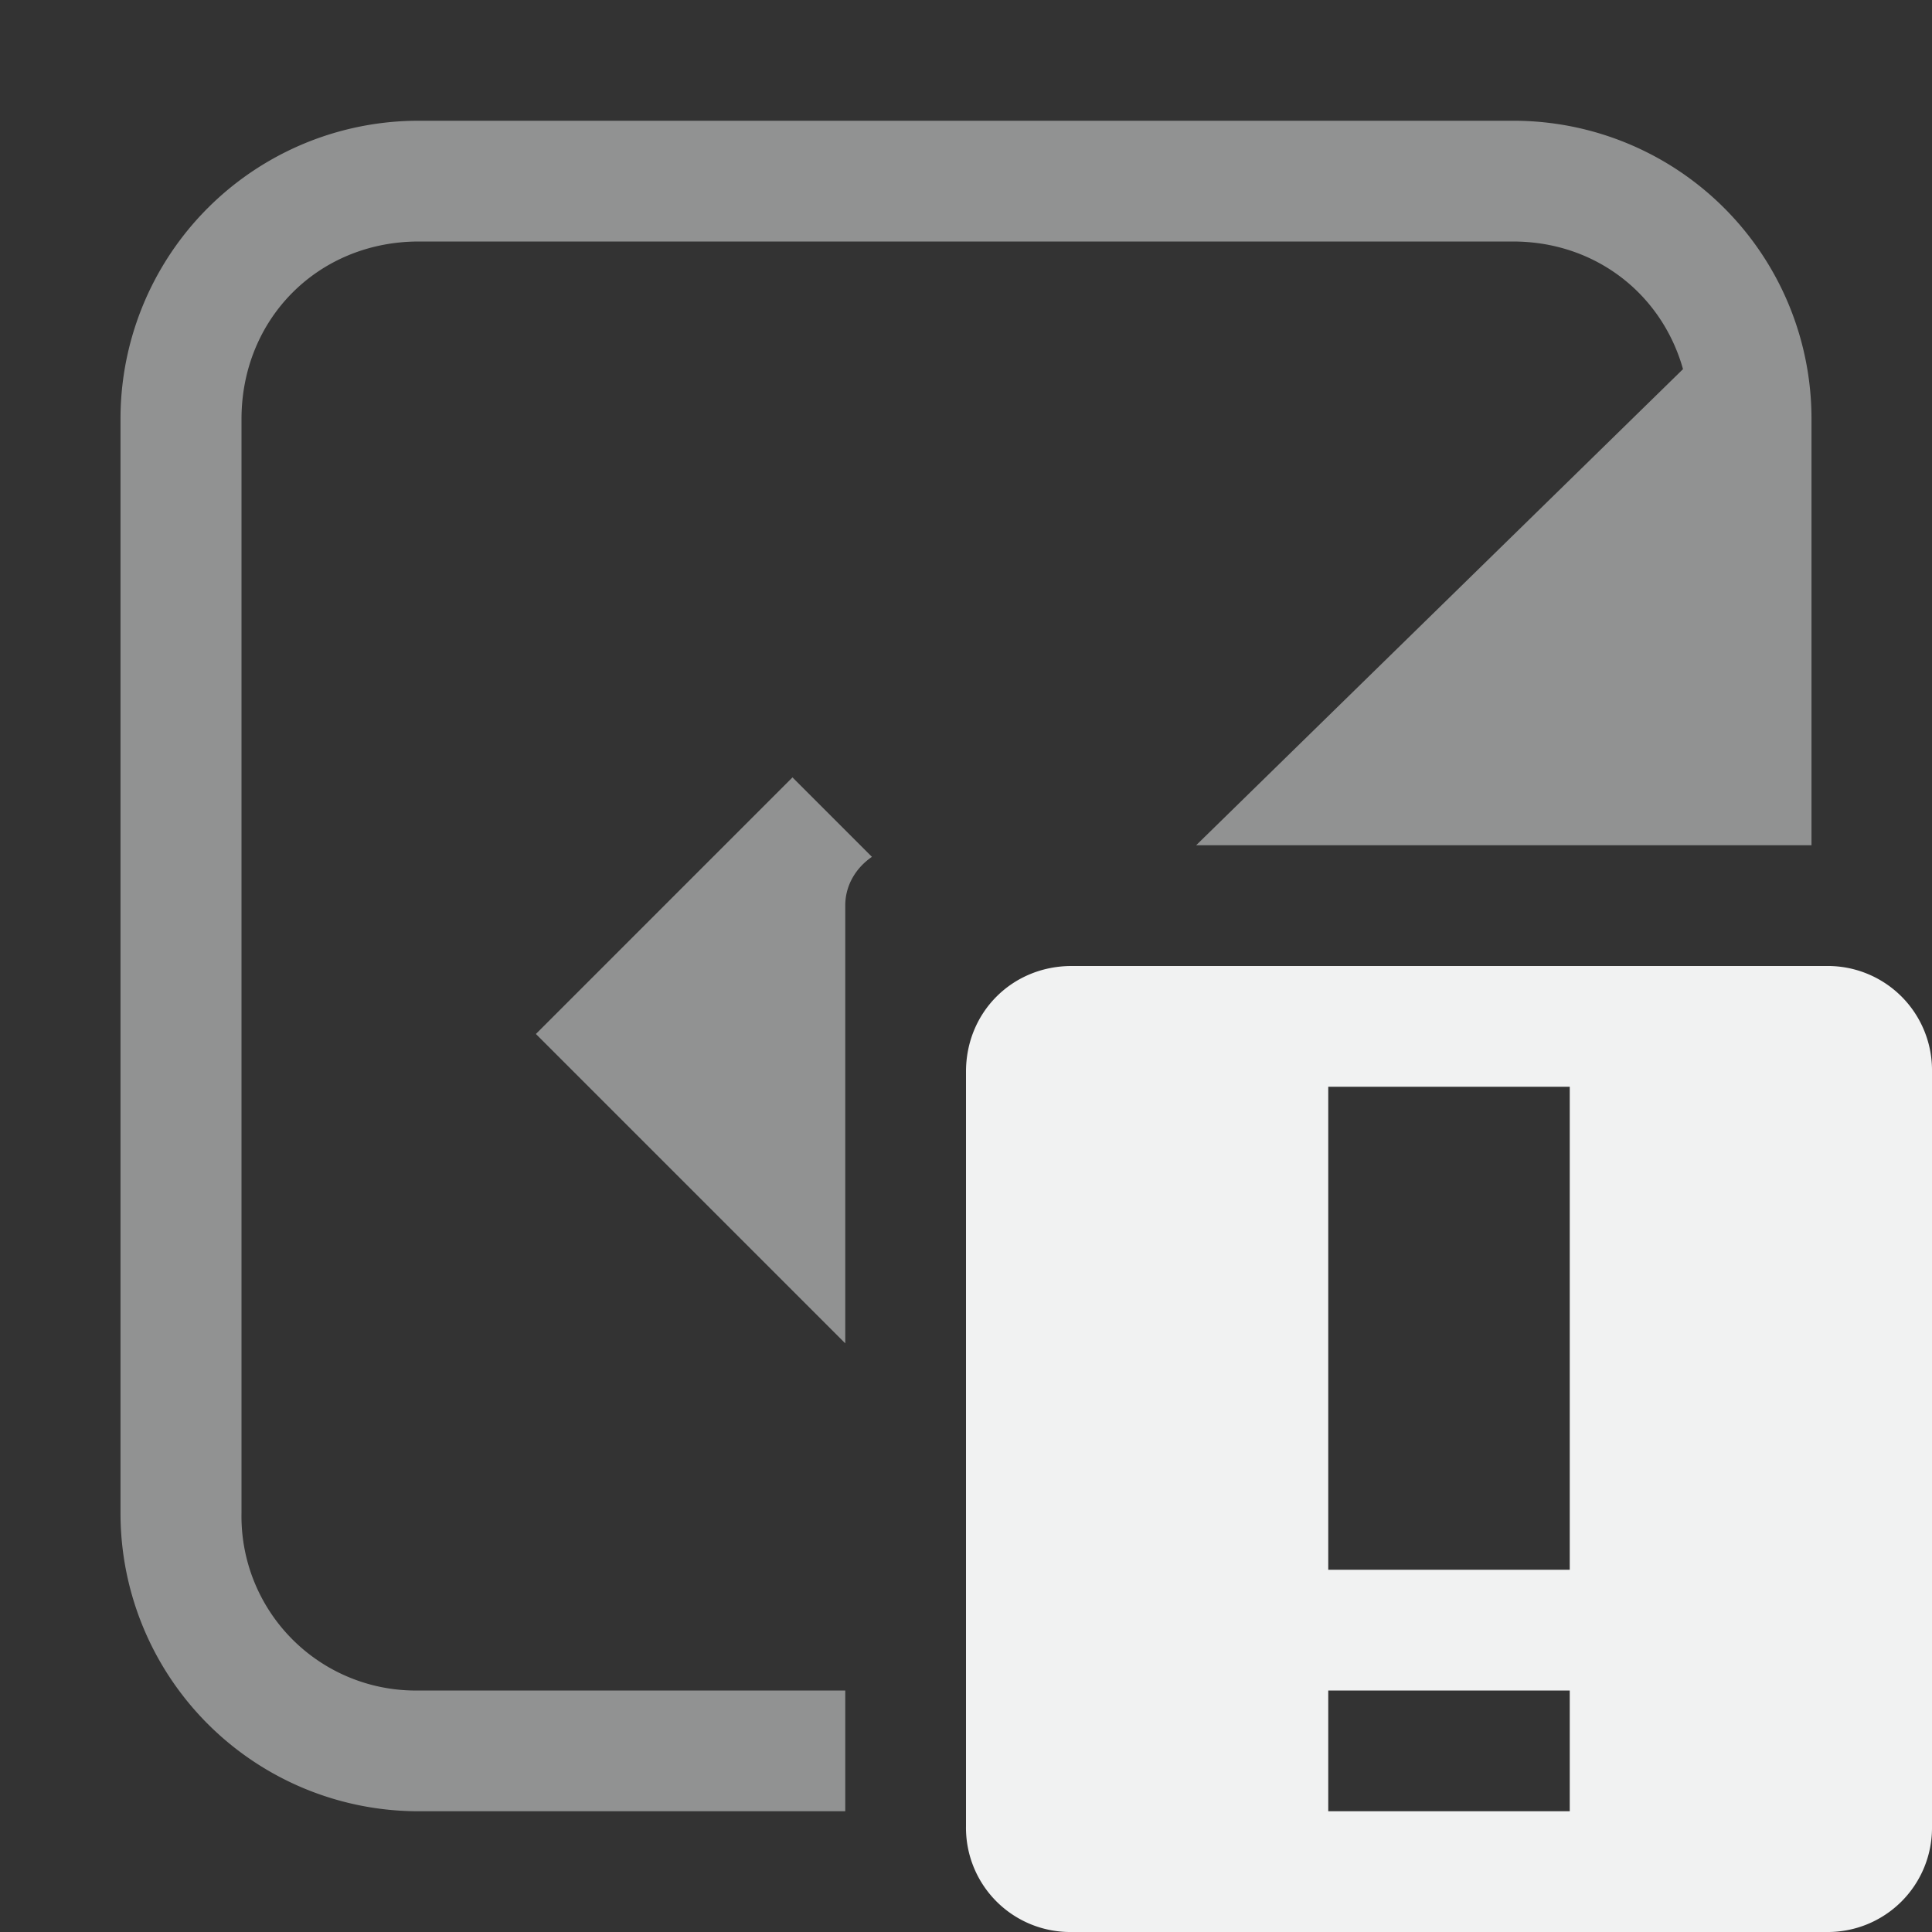 <?xml version="1.0" encoding="UTF-8" standalone="no"?>
<!--Part of Monotone: https://github.com/sixsixfive/Monotone, released under cc-by-sa_v4-->
<svg xmlns="http://www.w3.org/2000/svg" version="1.1" viewBox="0 0 16 16">
 <rect x="0" y="0" width="16" height="16" fill="#333333" stroke="none"/>
 <path opacity=".5" style="text-decoration-line:none;text-transform:none;text-indent:0" d="m3.469 1a2.468 2.468 0 0 0 -2.471 2.469l0 9.062a2.468 2.468 0 0 0 2.473 2.469h3.529v-1h-3.529a1.443 1.443 0 0 1 -1.471 -1.469v-9.06c0-0.833 0.637-1.471 1.469-1.471h9.06c0.687 0 1.235 0.438 1.409 1.057l-4.032 3.943h5.096v-3.529a2.468 2.468 0 0 0 -2.475 -2.471h-9.058zm3.094 5.438l-2.125 2.125 2.562 2.562v-3.625c0-0.171 0.09-0.314 0.221-0.404l-0.658-0.658z" fill="#f1f2f2"/>
 <path d="m8.875 16a0.863 0.863 0 0 1 -0.875 -0.875v-6.25c0-0.492 0.383-0.875 0.875-0.875h6.25a0.863 0.863 0 0 1 0.875 0.875v6.25a0.863 0.863 0 0 1 -0.875 0.875zm2.125-1h2v-1h-2zm0-2h2v-4h-2z" fill="#f1f2f2"/>
</svg>
